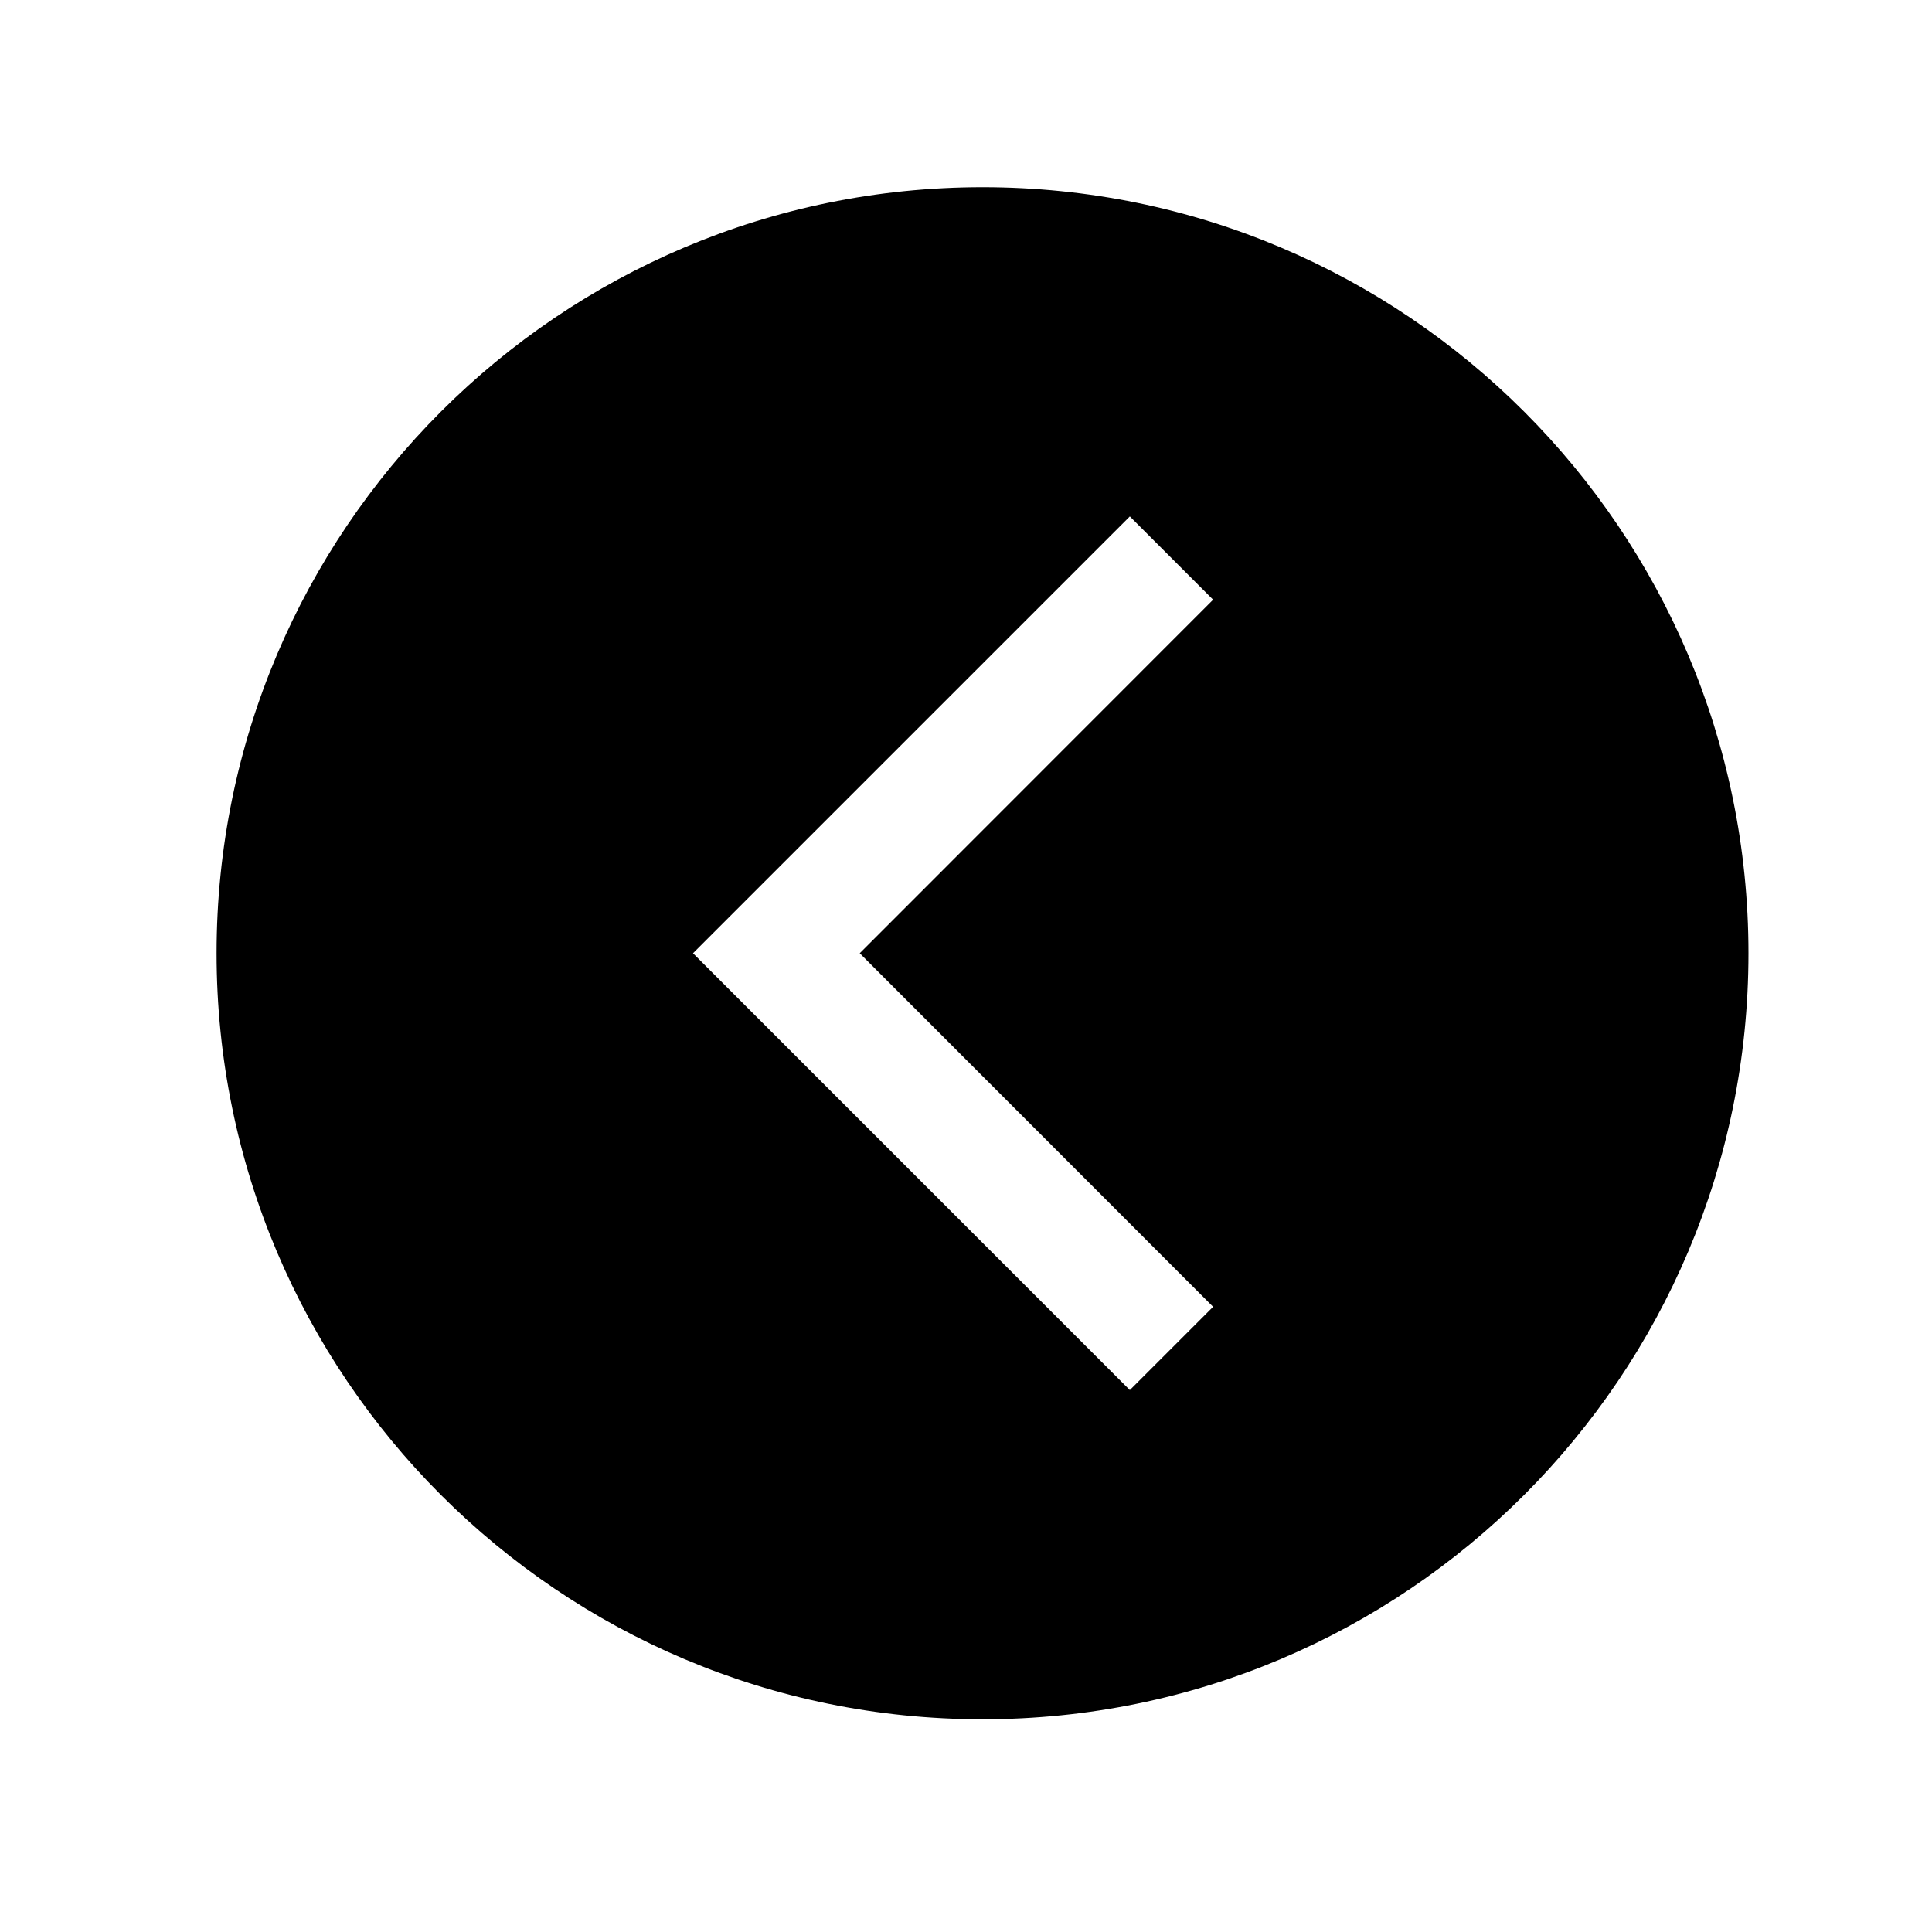 <svg width="10" height="10" viewBox="0 0 10 10" fill="none" xmlns="http://www.w3.org/2000/svg">
<g clip-path="url(#clip0_201_9828)">
<path d="M5.086 0.969C2.896 0.969 1.121 2.745 1.121 4.934C1.121 7.124 2.896 8.899 5.086 8.899C7.275 8.899 9.05 7.124 9.05 4.934C9.05 2.745 7.275 0.969 5.086 0.969ZM6.279 6.764L5.848 7.195L3.587 4.934L5.848 2.673L6.279 3.104L4.45 4.934L6.279 6.764Z" fill="black"/>
</g>
<defs>
<clipPath id="clip0_201_9828">
<rect width="9.759" height="9.759" fill="white" transform="translate(0.206 0.054)"/>
</clipPath>
</defs>
</svg>
